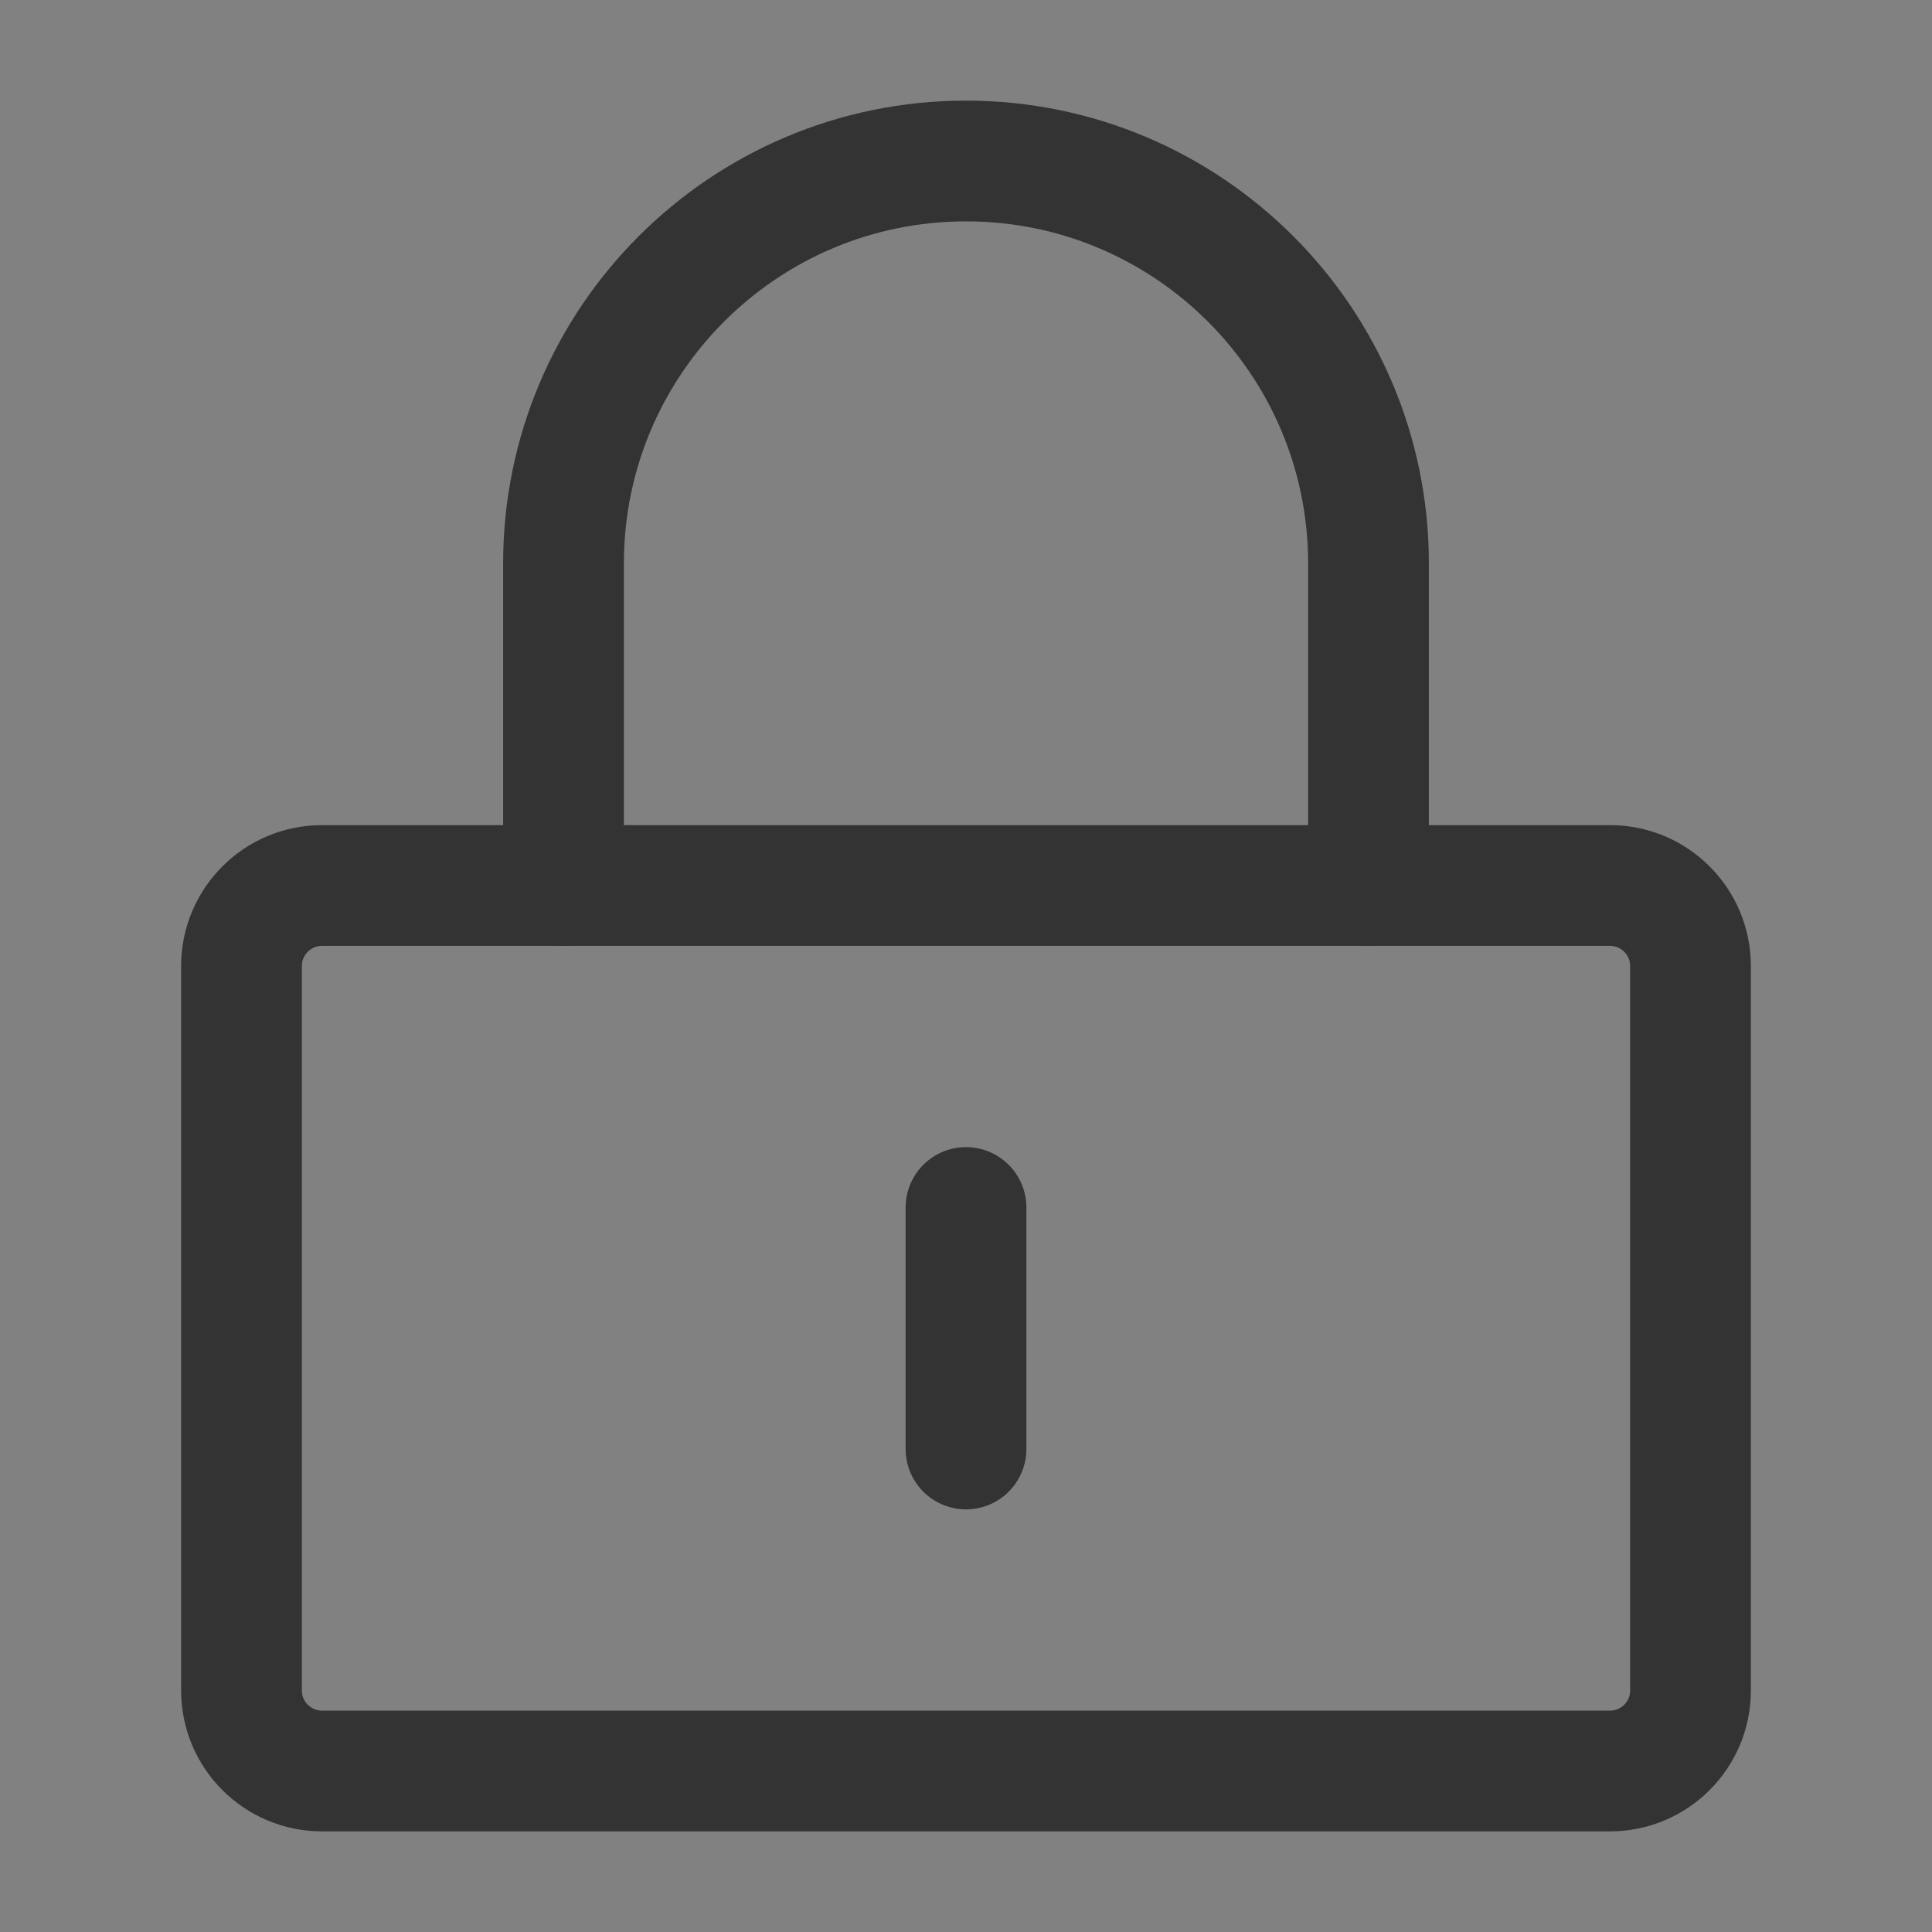 <svg width="24" height="24" viewBox="0 0 24 24" fill="none" xmlns="http://www.w3.org/2000/svg">
<rect x="0" y="0" width="24" height="24" fill="#808080" stroke="none"/>
<path d="M24 0H0V24H24V0Z" fill="white" fill-opacity="0.01"/>
<path d="M20 11H4C3.448 11 3 11.448 3 12V21C3 21.552 3.448 22 4 22H20C20.552 22 21 21.552 21 21V12C21 11.448 20.552 11 20 11Z" stroke="#333333" stroke-width="1.5" stroke-linejoin="round"/>
<path d="M7 11V7C7 4.239 9.239 2 12 2C14.761 2 17 4.239 17 7V11" stroke="#333333" stroke-width="1.5" stroke-linecap="round" stroke-linejoin="round"/>
<path d="M12 15V18" stroke="#333333" stroke-width="1.5" stroke-linecap="round" stroke-linejoin="round"/>
</svg>
